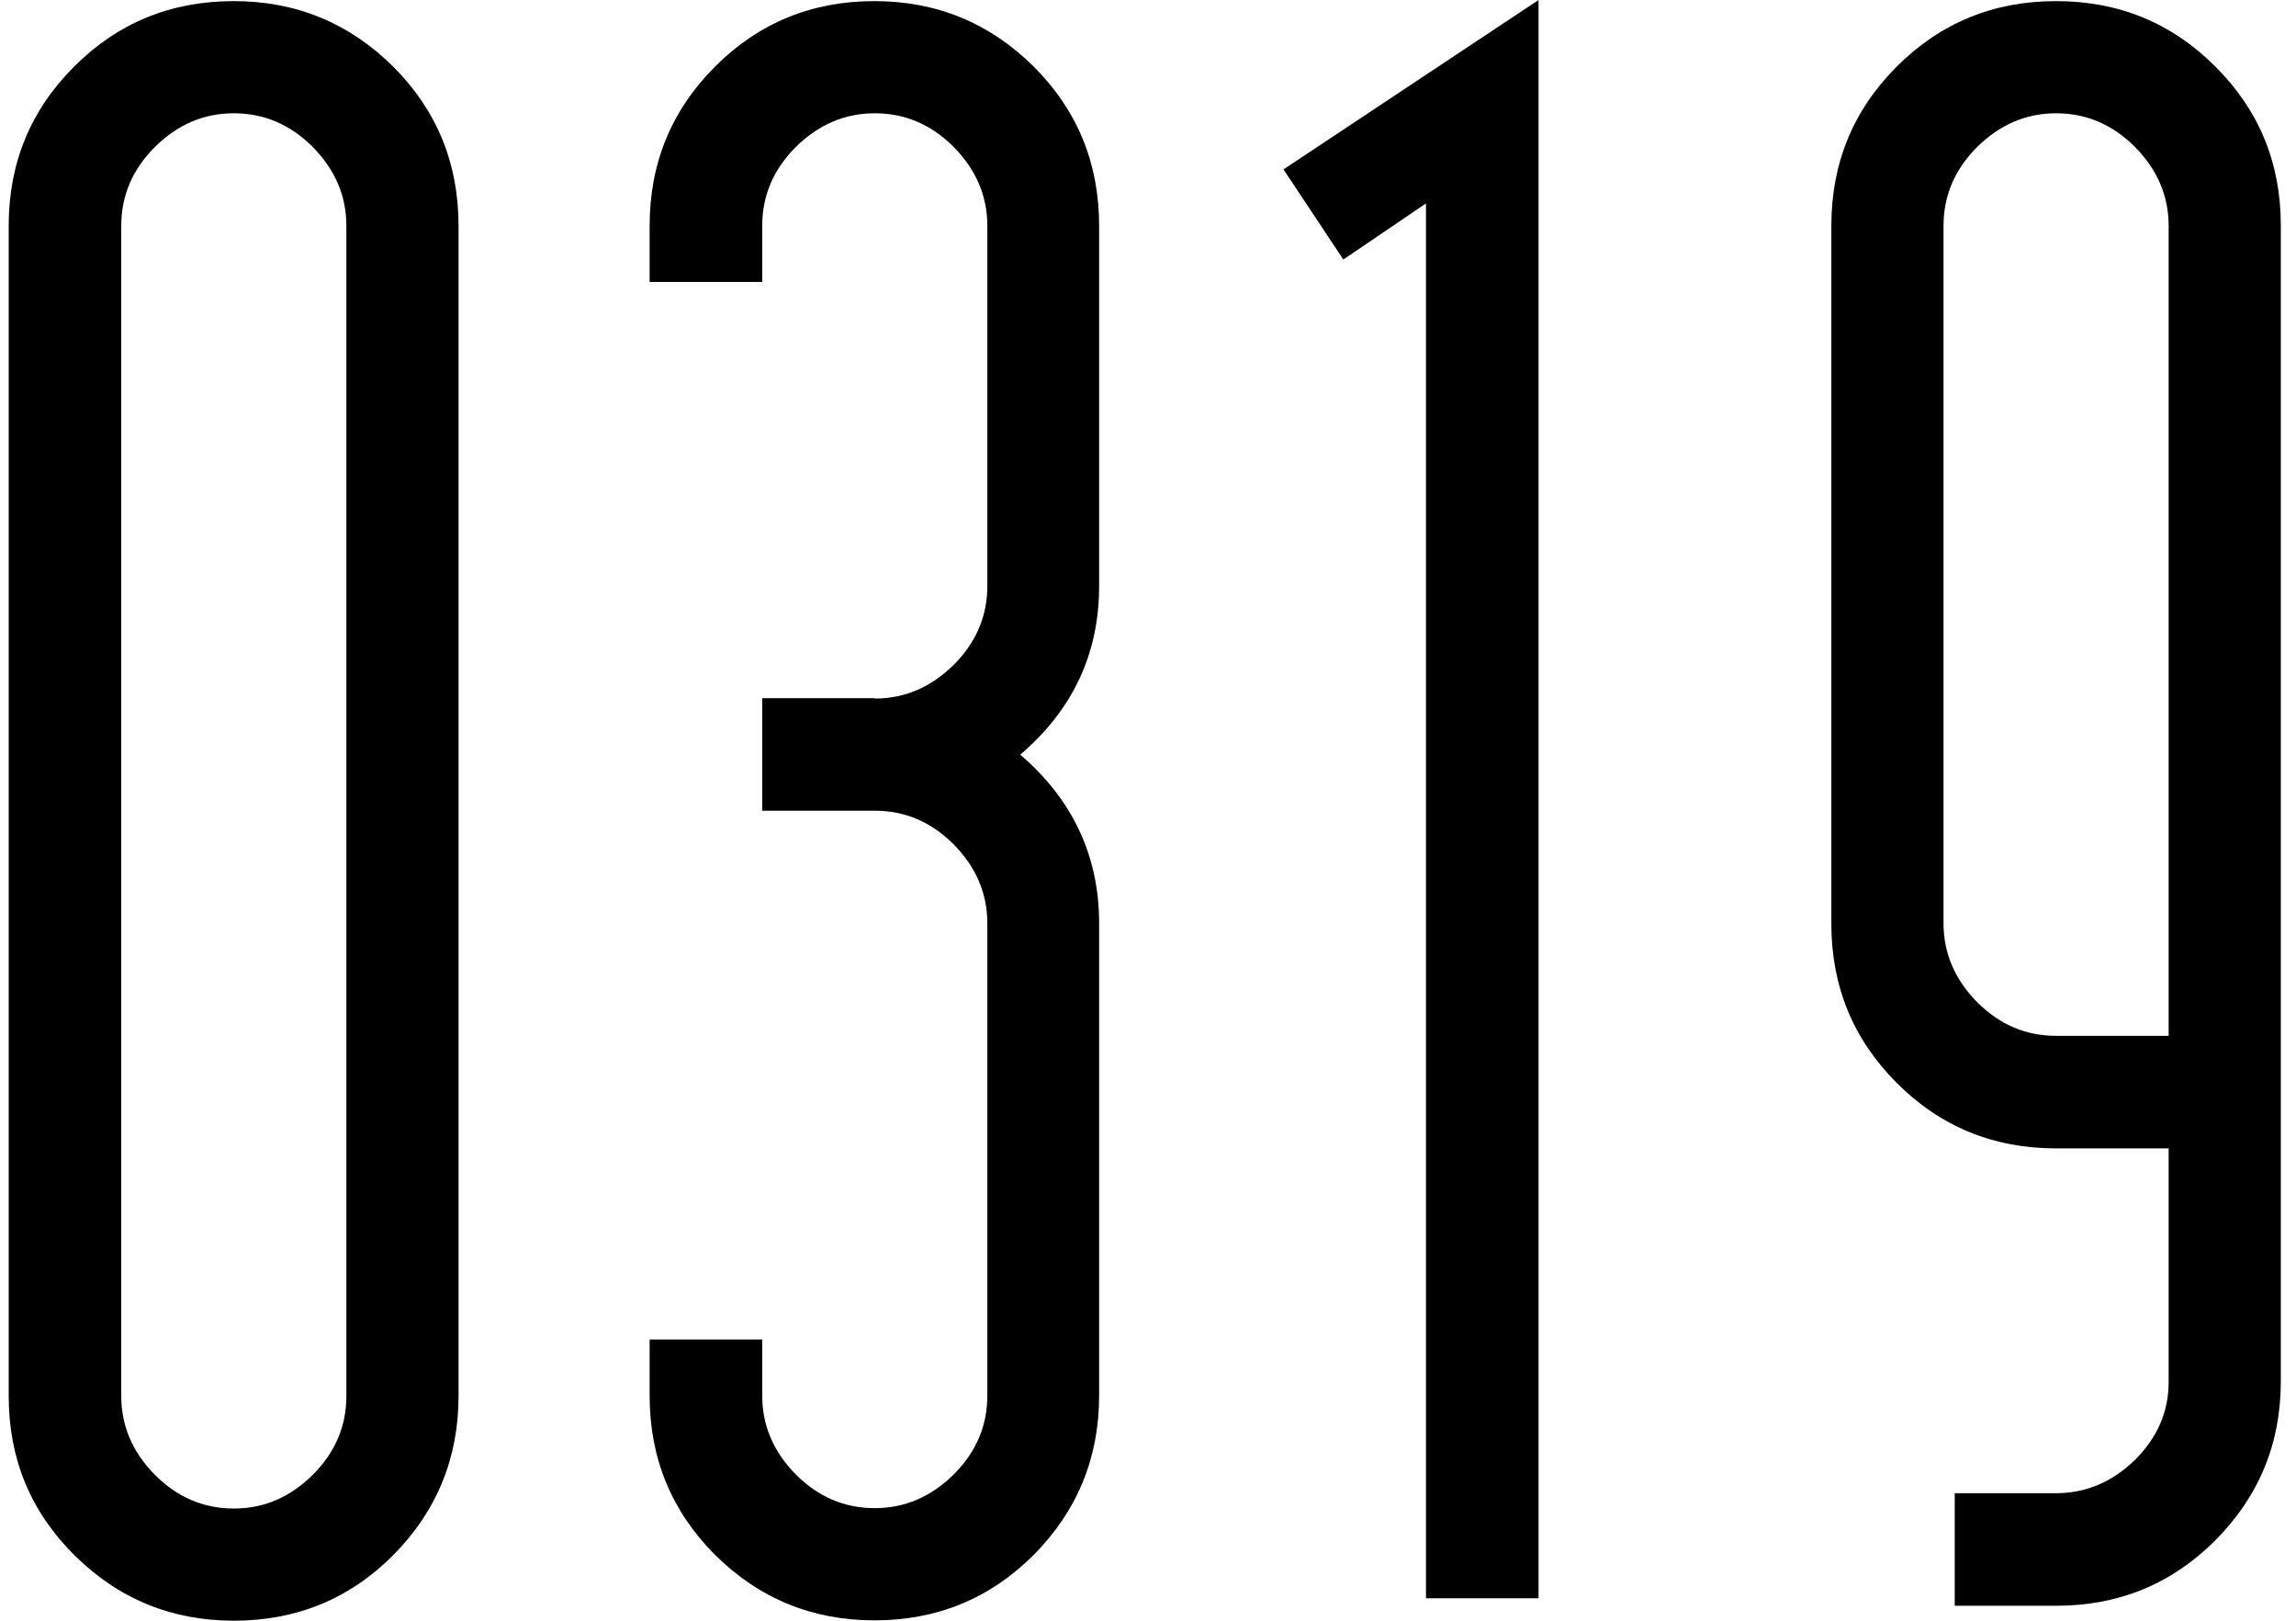 <svg width="85" height="60" viewBox="0 0 85 60" fill="none" xmlns="http://www.w3.org/2000/svg">
<path d="M8.656 0.041C10.968 0.041 12.934 0.858 14.553 2.464C16.173 4.083 16.976 6.049 16.976 8.361V51.679C16.976 53.991 16.159 55.957 14.553 57.577C12.934 59.197 10.968 59.999 8.656 59.999C6.344 59.999 4.378 59.183 2.758 57.577C1.125 55.957 0.322 53.991 0.322 51.679V8.361C0.322 6.049 1.125 4.083 2.745 2.464C4.364 0.844 6.33 0.041 8.656 0.041ZM4.489 51.679C4.489 52.787 4.904 53.756 5.735 54.6C6.566 55.431 7.535 55.846 8.656 55.846C9.777 55.846 10.733 55.431 11.577 54.6C12.408 53.77 12.823 52.801 12.823 51.679V8.361C12.823 7.254 12.408 6.285 11.577 5.44C10.746 4.61 9.777 4.194 8.656 4.194C7.535 4.194 6.579 4.61 5.735 5.44C4.904 6.271 4.489 7.24 4.489 8.361V51.679Z" fill="black"/>
<path d="M32.385 25.86C33.492 25.86 34.461 25.445 35.306 24.614C36.136 23.784 36.552 22.814 36.552 21.693V8.361C36.552 7.254 36.136 6.285 35.306 5.44C34.475 4.61 33.506 4.194 32.385 4.194C31.277 4.194 30.308 4.61 29.463 5.44C28.633 6.271 28.218 7.24 28.218 8.361V10.438H24.05V8.361C24.05 6.049 24.854 4.083 26.473 2.464C28.093 0.844 30.059 0.041 32.371 0.041C34.683 0.041 36.649 0.858 38.268 2.464C39.888 4.083 40.691 6.049 40.691 8.361V21.693C40.691 24.185 39.722 26.275 37.77 27.937C39.708 29.598 40.691 31.689 40.691 34.18V51.665C40.691 53.977 39.874 55.943 38.268 57.563C36.649 59.183 34.683 59.986 32.371 59.986C30.059 59.986 28.093 59.169 26.473 57.563C24.854 55.943 24.05 53.977 24.05 51.665V49.589H28.218V51.665C28.218 52.773 28.633 53.742 29.463 54.587C30.294 55.417 31.263 55.832 32.385 55.832C33.492 55.832 34.461 55.417 35.306 54.587C36.136 53.756 36.552 52.787 36.552 51.665V34.18C36.552 33.073 36.136 32.104 35.306 31.259C34.475 30.429 33.506 30.013 32.385 30.013H28.218V25.846H32.385V25.86Z" fill="black"/>
<path d="M47.516 6.271L56.958 0V59.169H52.791V7.531L49.731 9.608L47.516 6.271Z" fill="black"/>
<path d="M80.285 42.514H76.118C73.806 42.514 71.84 41.712 70.22 40.092C68.601 38.472 67.798 36.506 67.798 34.194V8.361C67.798 6.049 68.601 4.083 70.22 2.464C71.84 0.844 73.806 0.041 76.118 0.041C78.43 0.041 80.396 0.844 82.015 2.464C83.635 4.083 84.438 6.035 84.438 8.347V51.139C84.438 53.451 83.621 55.403 82.015 57.023C80.396 58.643 78.43 59.446 76.118 59.446H72.366V55.279H76.118C77.225 55.279 78.195 54.863 79.039 54.047C79.87 53.216 80.285 52.261 80.285 51.167V42.514ZM80.285 8.361C80.285 7.254 79.87 6.285 79.039 5.44C78.208 4.61 77.239 4.194 76.118 4.194C75.01 4.194 74.041 4.61 73.197 5.44C72.366 6.271 71.951 7.24 71.951 8.361V34.18C71.951 35.288 72.366 36.257 73.197 37.102C74.027 37.932 74.996 38.347 76.118 38.347H80.285V8.361Z" fill="black"/>
</svg>
